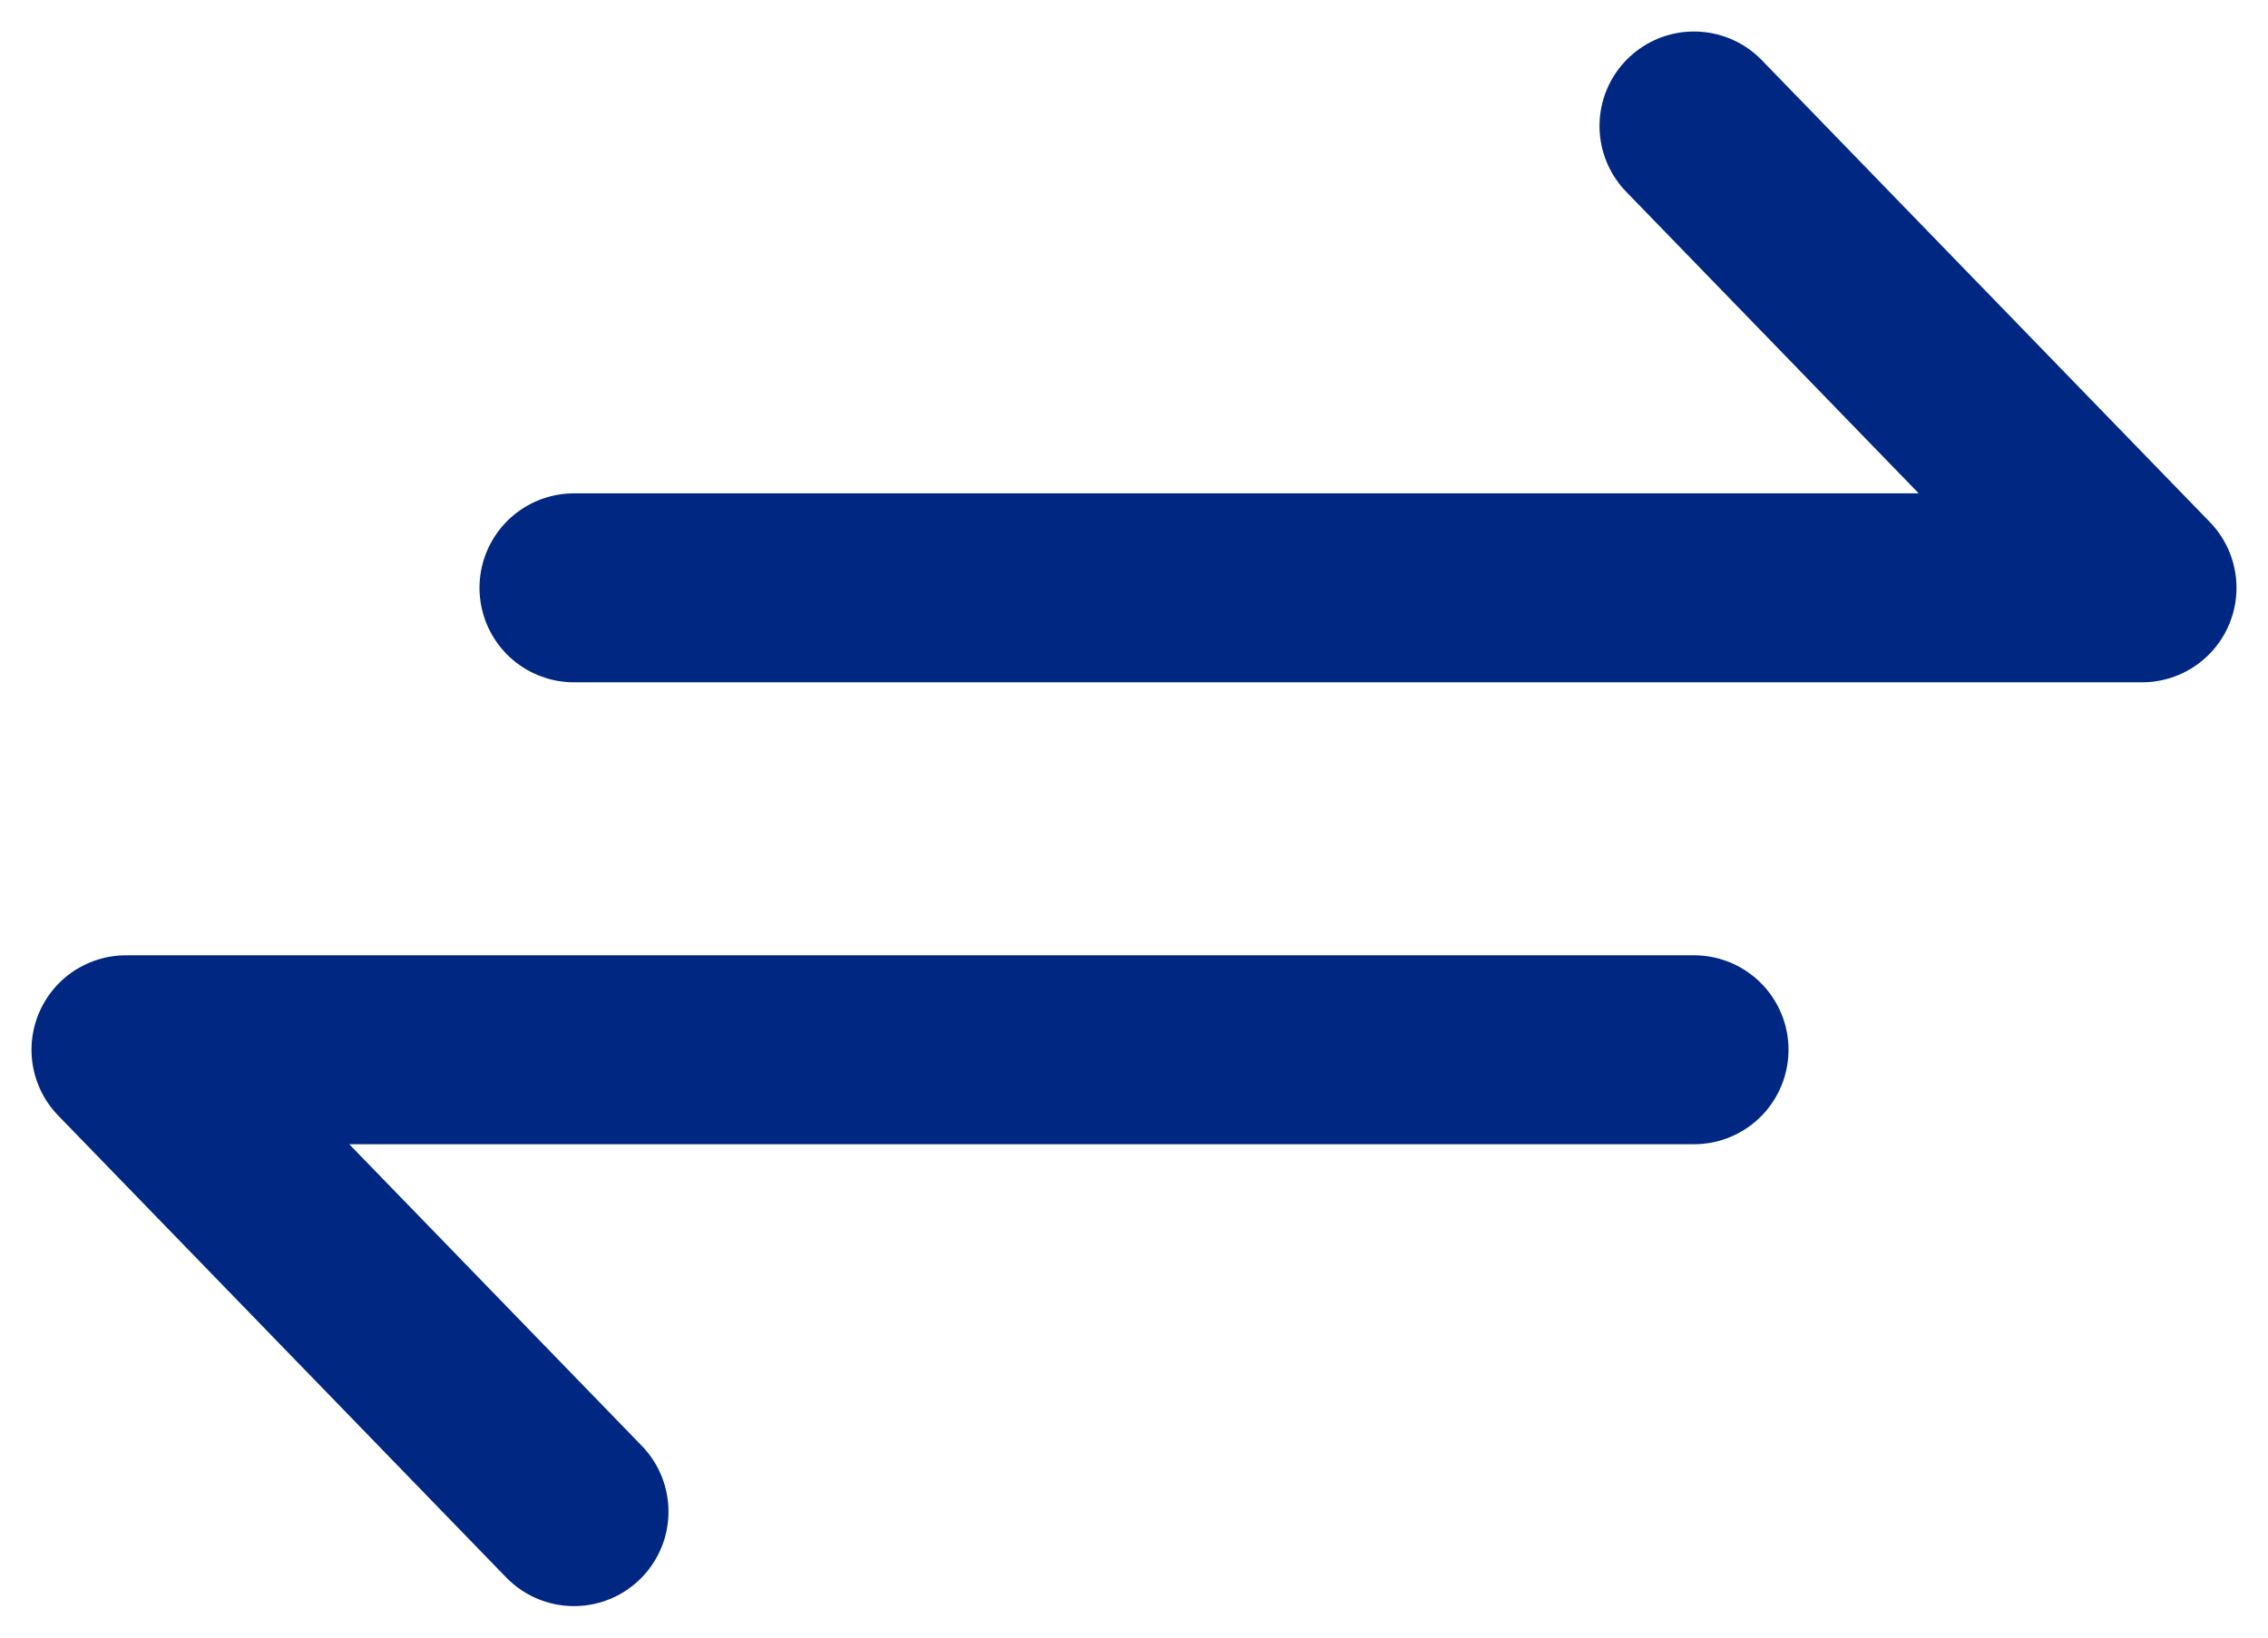 <svg width="36" height="26" viewBox="0 0 36 26" fill="none" xmlns="http://www.w3.org/2000/svg">
<path d="M9.111 9.333H34L26.889 2M26.889 16.667H2L9.111 24" stroke="#002882" stroke-width="3" stroke-linecap="round" stroke-linejoin="round"/>
</svg>
